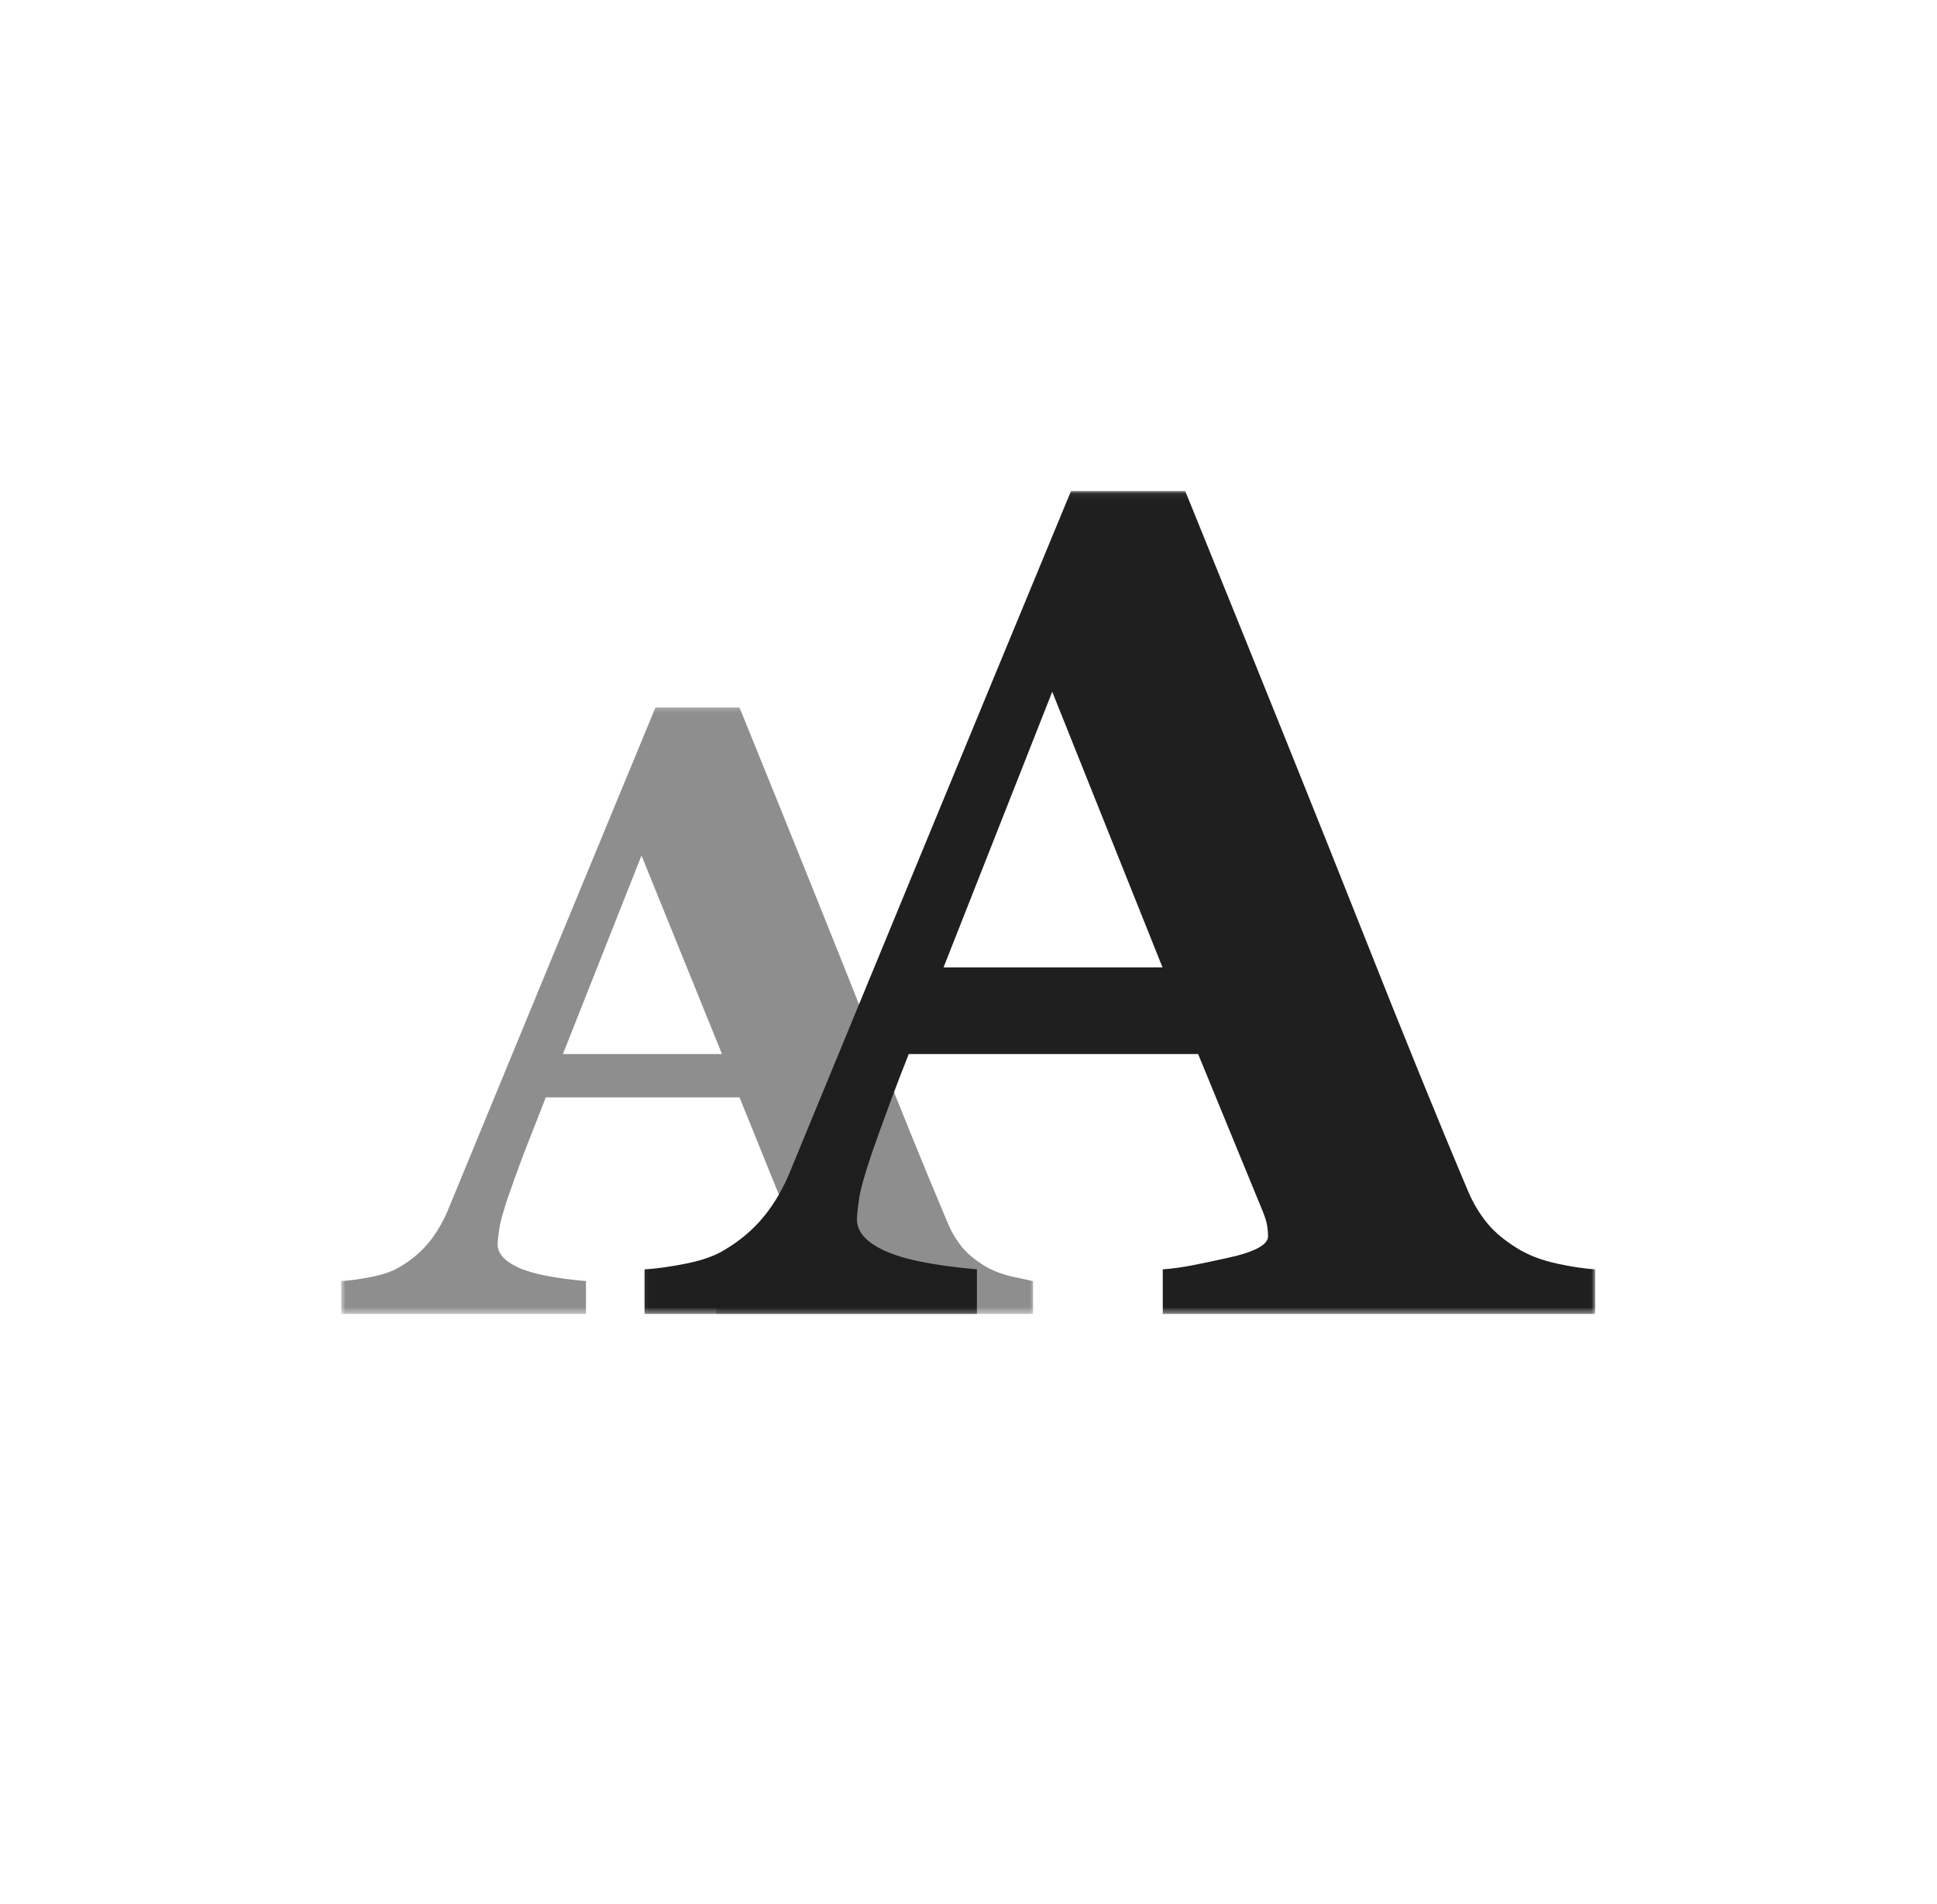 <svg width="300" height="295" viewBox="0 0 300 295" fill="none" xmlns="http://www.w3.org/2000/svg">
<g filter="url(#filter0_d_215_206)">
<rect x="24" y="16" width="252" height="247" rx="8" fill="white"/>
</g>
<mask id="mask0_215_206" style="mask-type:luminance" maskUnits="userSpaceOnUse" x="99" y="76" width="149" height="128">
<path d="M99.109 76.064H247.097V203.548H99.109V76.064Z" fill="white"/>
</mask>
<g mask="url(#mask0_215_206)">
<path d="M241.14 195.75C238.963 195.281 237.048 194.569 235.4 193.63C233.217 192.334 231.535 190.952 230.357 189.515C229.172 188.06 228.208 186.464 227.436 184.679C222.836 173.816 217.269 160.122 210.725 143.583C204.174 127.044 195.121 104.539 183.565 76.064H165.877C157.565 96.153 149.971 114.518 143.111 131.168C136.241 147.822 129.387 164.457 122.55 181.05C121.432 183.881 120.031 186.342 118.349 188.405C116.669 190.476 114.62 192.213 112.207 193.63C110.789 194.521 108.858 195.213 106.416 195.718C103.971 196.213 101.775 196.529 99.824 196.65V203.548H151.302V196.644C144.64 196.053 139.87 195.099 137.017 193.758C134.15 192.436 132.723 190.818 132.723 188.934C132.723 188.344 132.825 187.31 133.039 185.825C133.234 184.357 133.901 181.963 135.028 178.662C135.912 176.118 136.956 173.219 138.169 169.973C139.101 167.483 139.944 165.296 140.748 163.288H185.564L195.514 187.517C195.922 188.516 196.178 189.314 196.258 189.905C196.353 190.495 196.398 191.035 196.398 191.504C196.398 192.864 194.25 193.991 189.943 194.91C185.637 195.83 183.278 196.407 180.089 196.644V203.548H247.068V196.644C245.299 196.522 243.317 196.232 241.14 195.75ZM180.051 149.868H146.134L162.969 107.163L180.051 149.868Z" fill="#1F1F1F"/>
</g>
<mask id="mask1_215_206" style="mask-type:luminance" maskUnits="userSpaceOnUse" x="52" y="109" width="109" height="95">
<path d="M52.806 109.23H160.399V203.547H52.806V109.23Z" fill="white"/>
</mask>
<g mask="url(#mask1_215_206)">
<path d="M156.962 197.809C155.356 197.454 153.942 196.944 152.722 196.241C151.117 195.281 149.878 194.275 149.007 193.215C148.142 192.139 147.427 190.958 146.862 189.653C143.475 181.647 139.37 171.556 134.54 159.365C129.723 147.171 123.051 130.594 114.541 109.611H101.513C95.391 124.407 89.791 137.945 84.728 150.226C79.666 162.49 74.612 174.742 69.578 186.974C68.755 189.053 67.721 190.866 66.482 192.401C65.243 193.924 63.737 195.207 61.955 196.241C60.911 196.899 59.491 197.407 57.681 197.783C55.881 198.147 54.259 198.374 52.832 198.46V203.548H90.755V198.46C85.852 198.026 82.338 197.32 80.234 196.34C78.137 195.36 77.074 194.179 77.074 192.778C77.074 192.347 77.153 191.584 77.307 190.495C77.454 189.41 77.936 187.651 78.766 185.215C79.417 183.345 80.186 181.203 81.083 178.809C81.313 178.189 82.673 174.729 84.534 169.998H114.534L123.335 191.737C123.635 192.468 123.817 193.059 123.884 193.496C123.951 193.924 123.989 194.32 123.989 194.677C123.989 195.676 122.397 196.516 119.227 197.193C116.047 197.863 113.292 198.294 110.949 198.466V203.548H159.998V198.46C159.998 198.46 158.571 198.16 156.962 197.809ZM87.186 163.288C92.511 149.817 99.355 132.531 99.355 132.531L111.821 163.288H87.186Z" fill="#1F1F1F" fill-opacity="0.5"/>
</g>
<defs>
<filter id="filter0_d_215_206" x="0" y="0" width="300" height="295" filterUnits="userSpaceOnUse" color-interpolation-filters="sRGB">
<feFlood flood-opacity="0" result="BackgroundImageFix"/>
<feColorMatrix in="SourceAlpha" type="matrix" values="0 0 0 0 0 0 0 0 0 0 0 0 0 0 0 0 0 0 127 0" result="hardAlpha"/>
<feOffset dy="8"/>
<feGaussianBlur stdDeviation="12"/>
<feComposite in2="hardAlpha" operator="out"/>
<feColorMatrix type="matrix" values="0 0 0 0 0 0 0 0 0 0 0 0 0 0 0 0 0 0 0.1 0"/>
<feBlend mode="normal" in2="BackgroundImageFix" result="effect1_dropShadow_215_206"/>
<feBlend mode="normal" in="SourceGraphic" in2="effect1_dropShadow_215_206" result="shape"/>
</filter>
</defs>
</svg>
